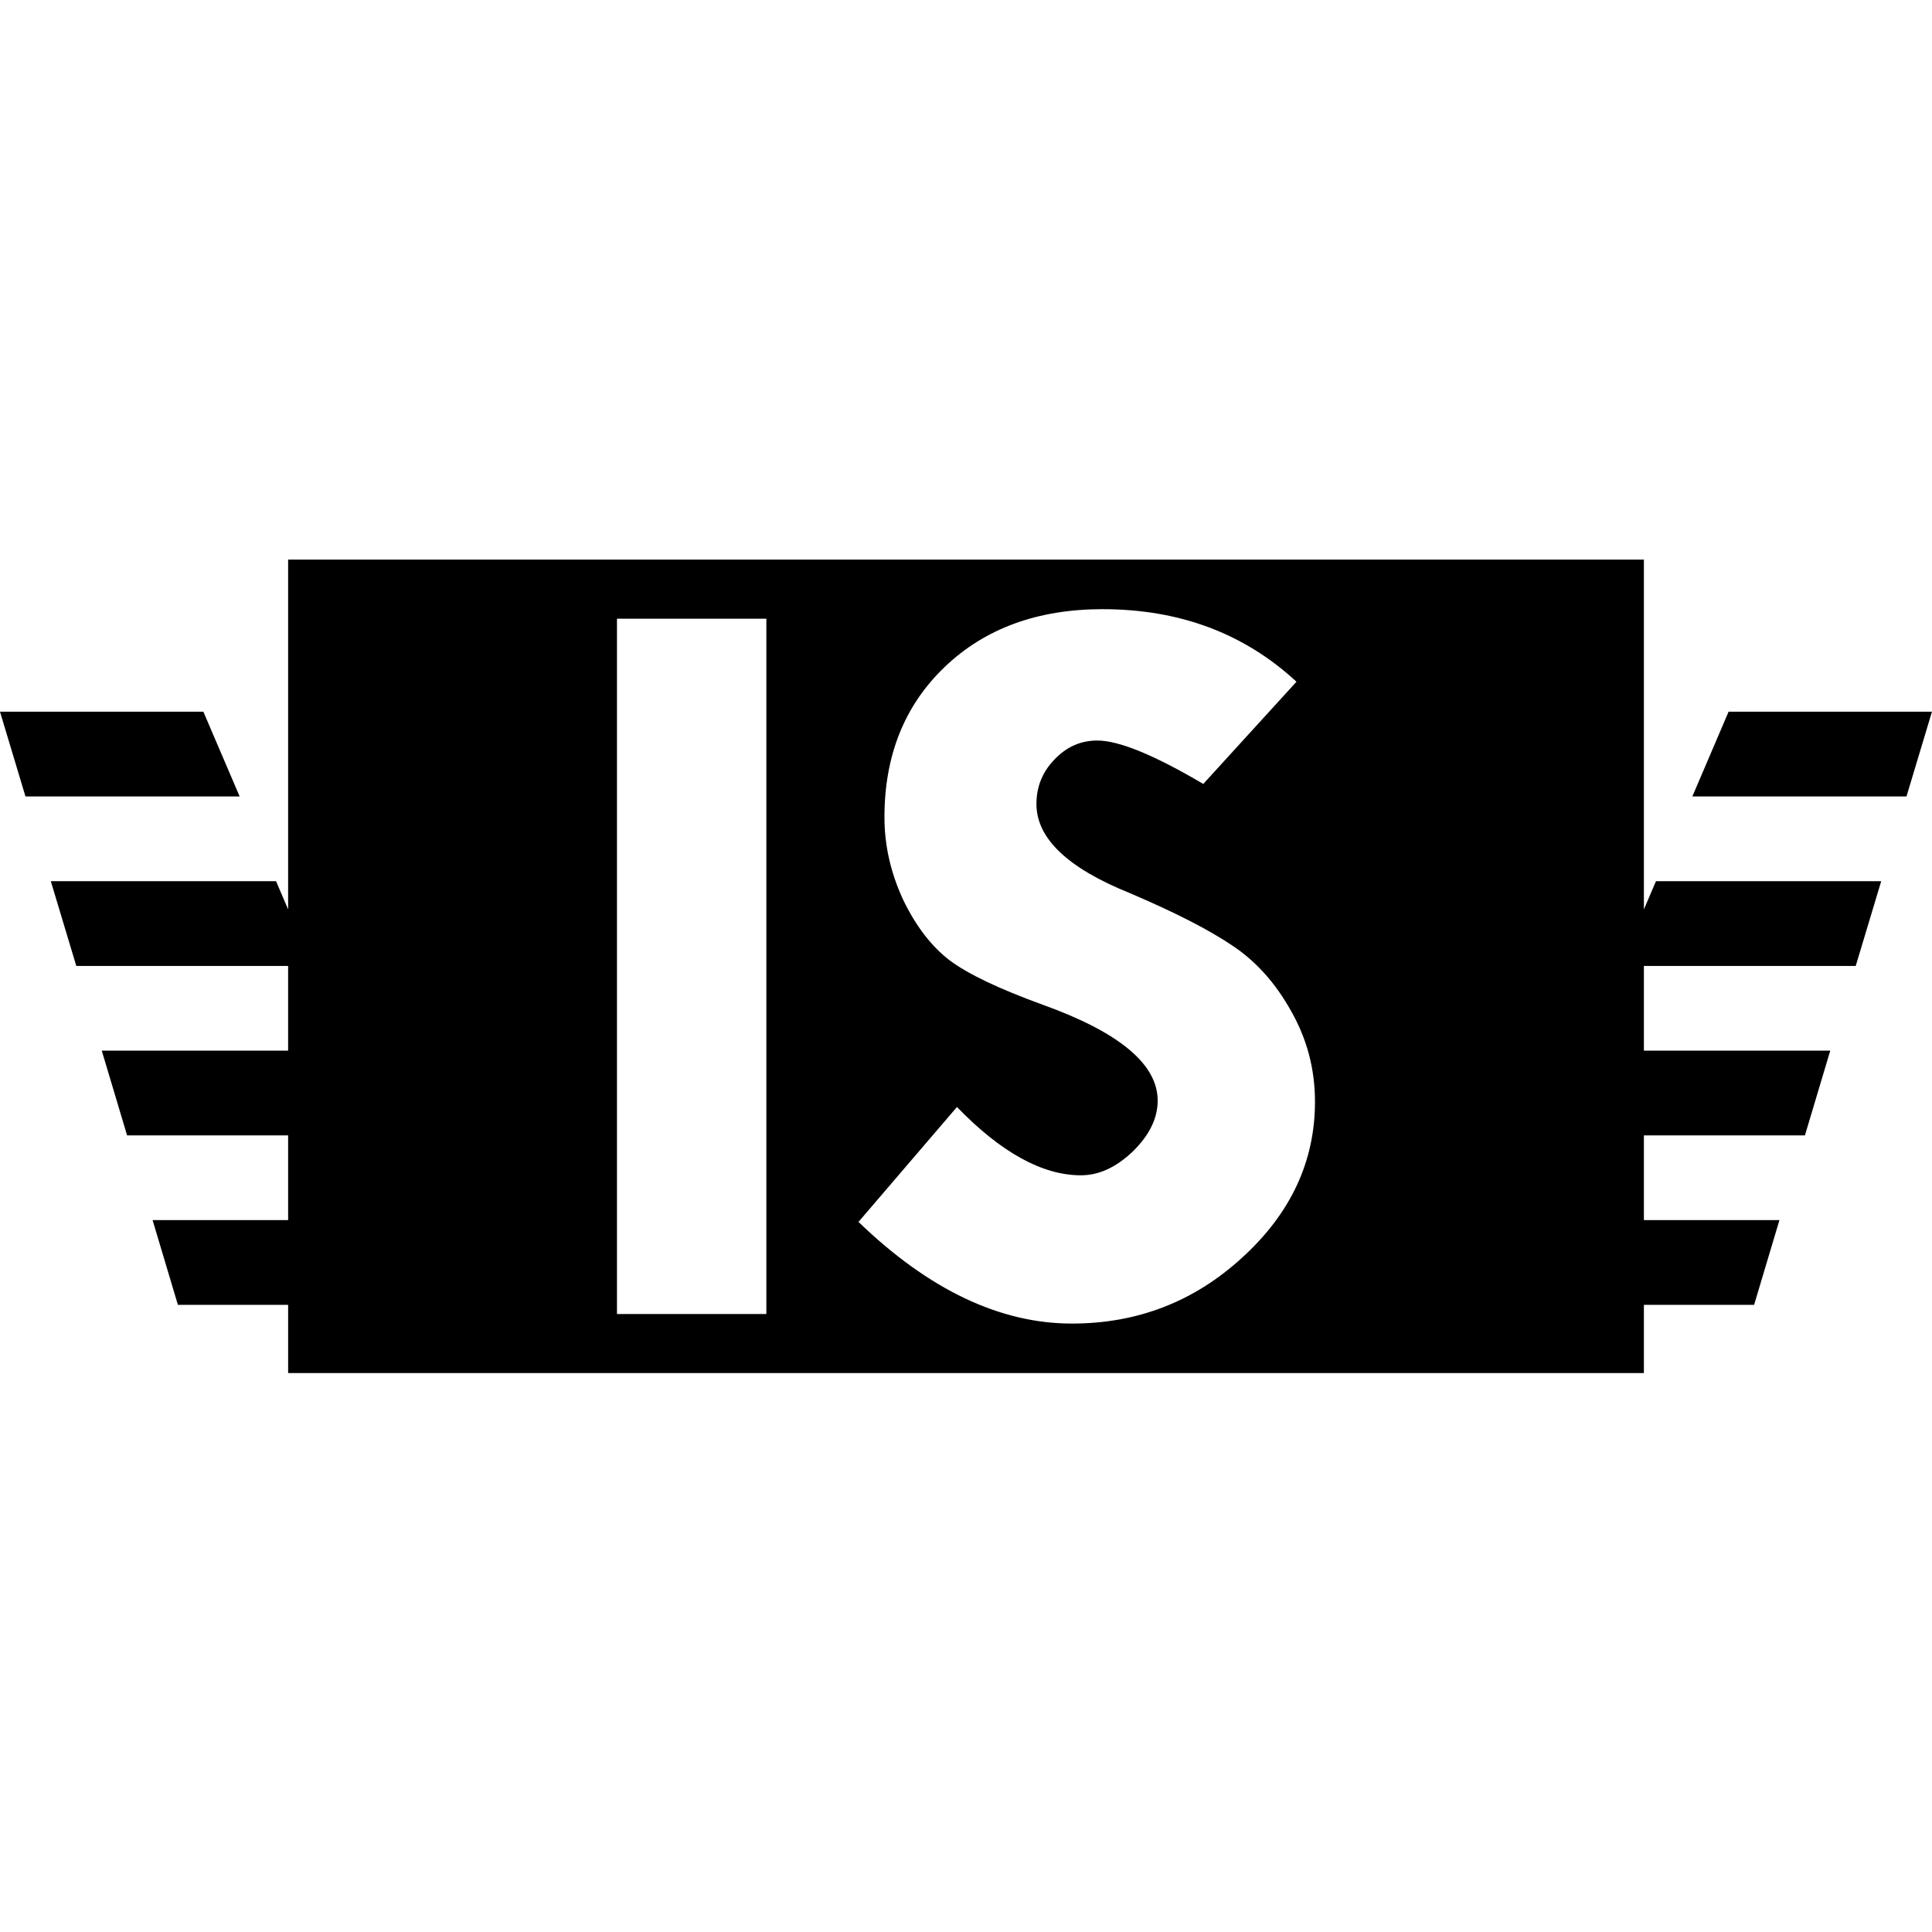 <?xml version="1.0" encoding="UTF-8"?>
<!-- Created with Inkscape (http://www.inkscape.org/) -->
<svg width="512" height="512" version="1.1" viewBox="0 0 512 512" xmlns="http://www.w3.org/2000/svg" xmlns:cc="http://creativecommons.org/ns#" xmlns:dc="http://purl.org/dc/elements/1.1/" xmlns:rdf="http://www.w3.org/1999/02/22-rdf-syntax-ns#"><g transform="translate(0 -1221)"><path fill="currentColor" d="m76.356 1369.3v92.708l-3.2-7.485h-59.691l6.753 22.458h56.138v22.458h-49.385l6.711 22.458h42.675v22.444h-35.922l6.711 22.458h29.211v18.074h359.29v-18.074h29.211l6.711-22.458h-35.922v-22.444h42.675l6.711-22.458h-49.385v-22.458h56.138l6.753-22.458h-59.691l-3.201 7.485v-92.708zm215.85 13.14c20.397 0 37.526 6.412 51.373 19.229l-24.7 27.083c-13.005-7.673-22.376-11.505-28.083-11.505-4.397 0-8.181 1.673-11.363 5.045-3.181 3.277-4.765 7.202-4.765 11.786 0 9.076 8.232 16.942 24.7 23.586 12.07 5.147 21.189 9.817 27.364 14.027 6.175 4.115 11.321 9.878 15.437 17.27 4.21 7.392 6.316 15.387 6.316 23.996 0 15.812-6.411 29.568-19.23 41.264-12.725 11.696-27.781 17.538-45.184 17.538-19.087 0-37.942-8.975-56.561-26.94l26.095-30.454c11.696 12.071 22.65 18.103 32.848 18.103 4.771 0 9.348-2.11 13.746-6.315 4.397-4.303 6.598-8.8 6.598-13.478 0-9.638-10.148-18.106-30.452-25.404-11.602-4.212-19.834-8.137-24.7-11.786-4.865-3.741-8.982-9.126-12.35-16.143-3.275-7.11-4.906-14.362-4.906-21.753 0-16.374 5.321-29.655 15.987-39.854 10.666-10.199 24.613-15.297 41.829-15.297zm-128.7 2.522h39.587v184.27h-39.587zm-163.51 24.642 6.753 22.458h56.759l-9.615-22.458zm458.1 0-9.601 22.458h56.744l6.753-22.458z"/></g></svg>
